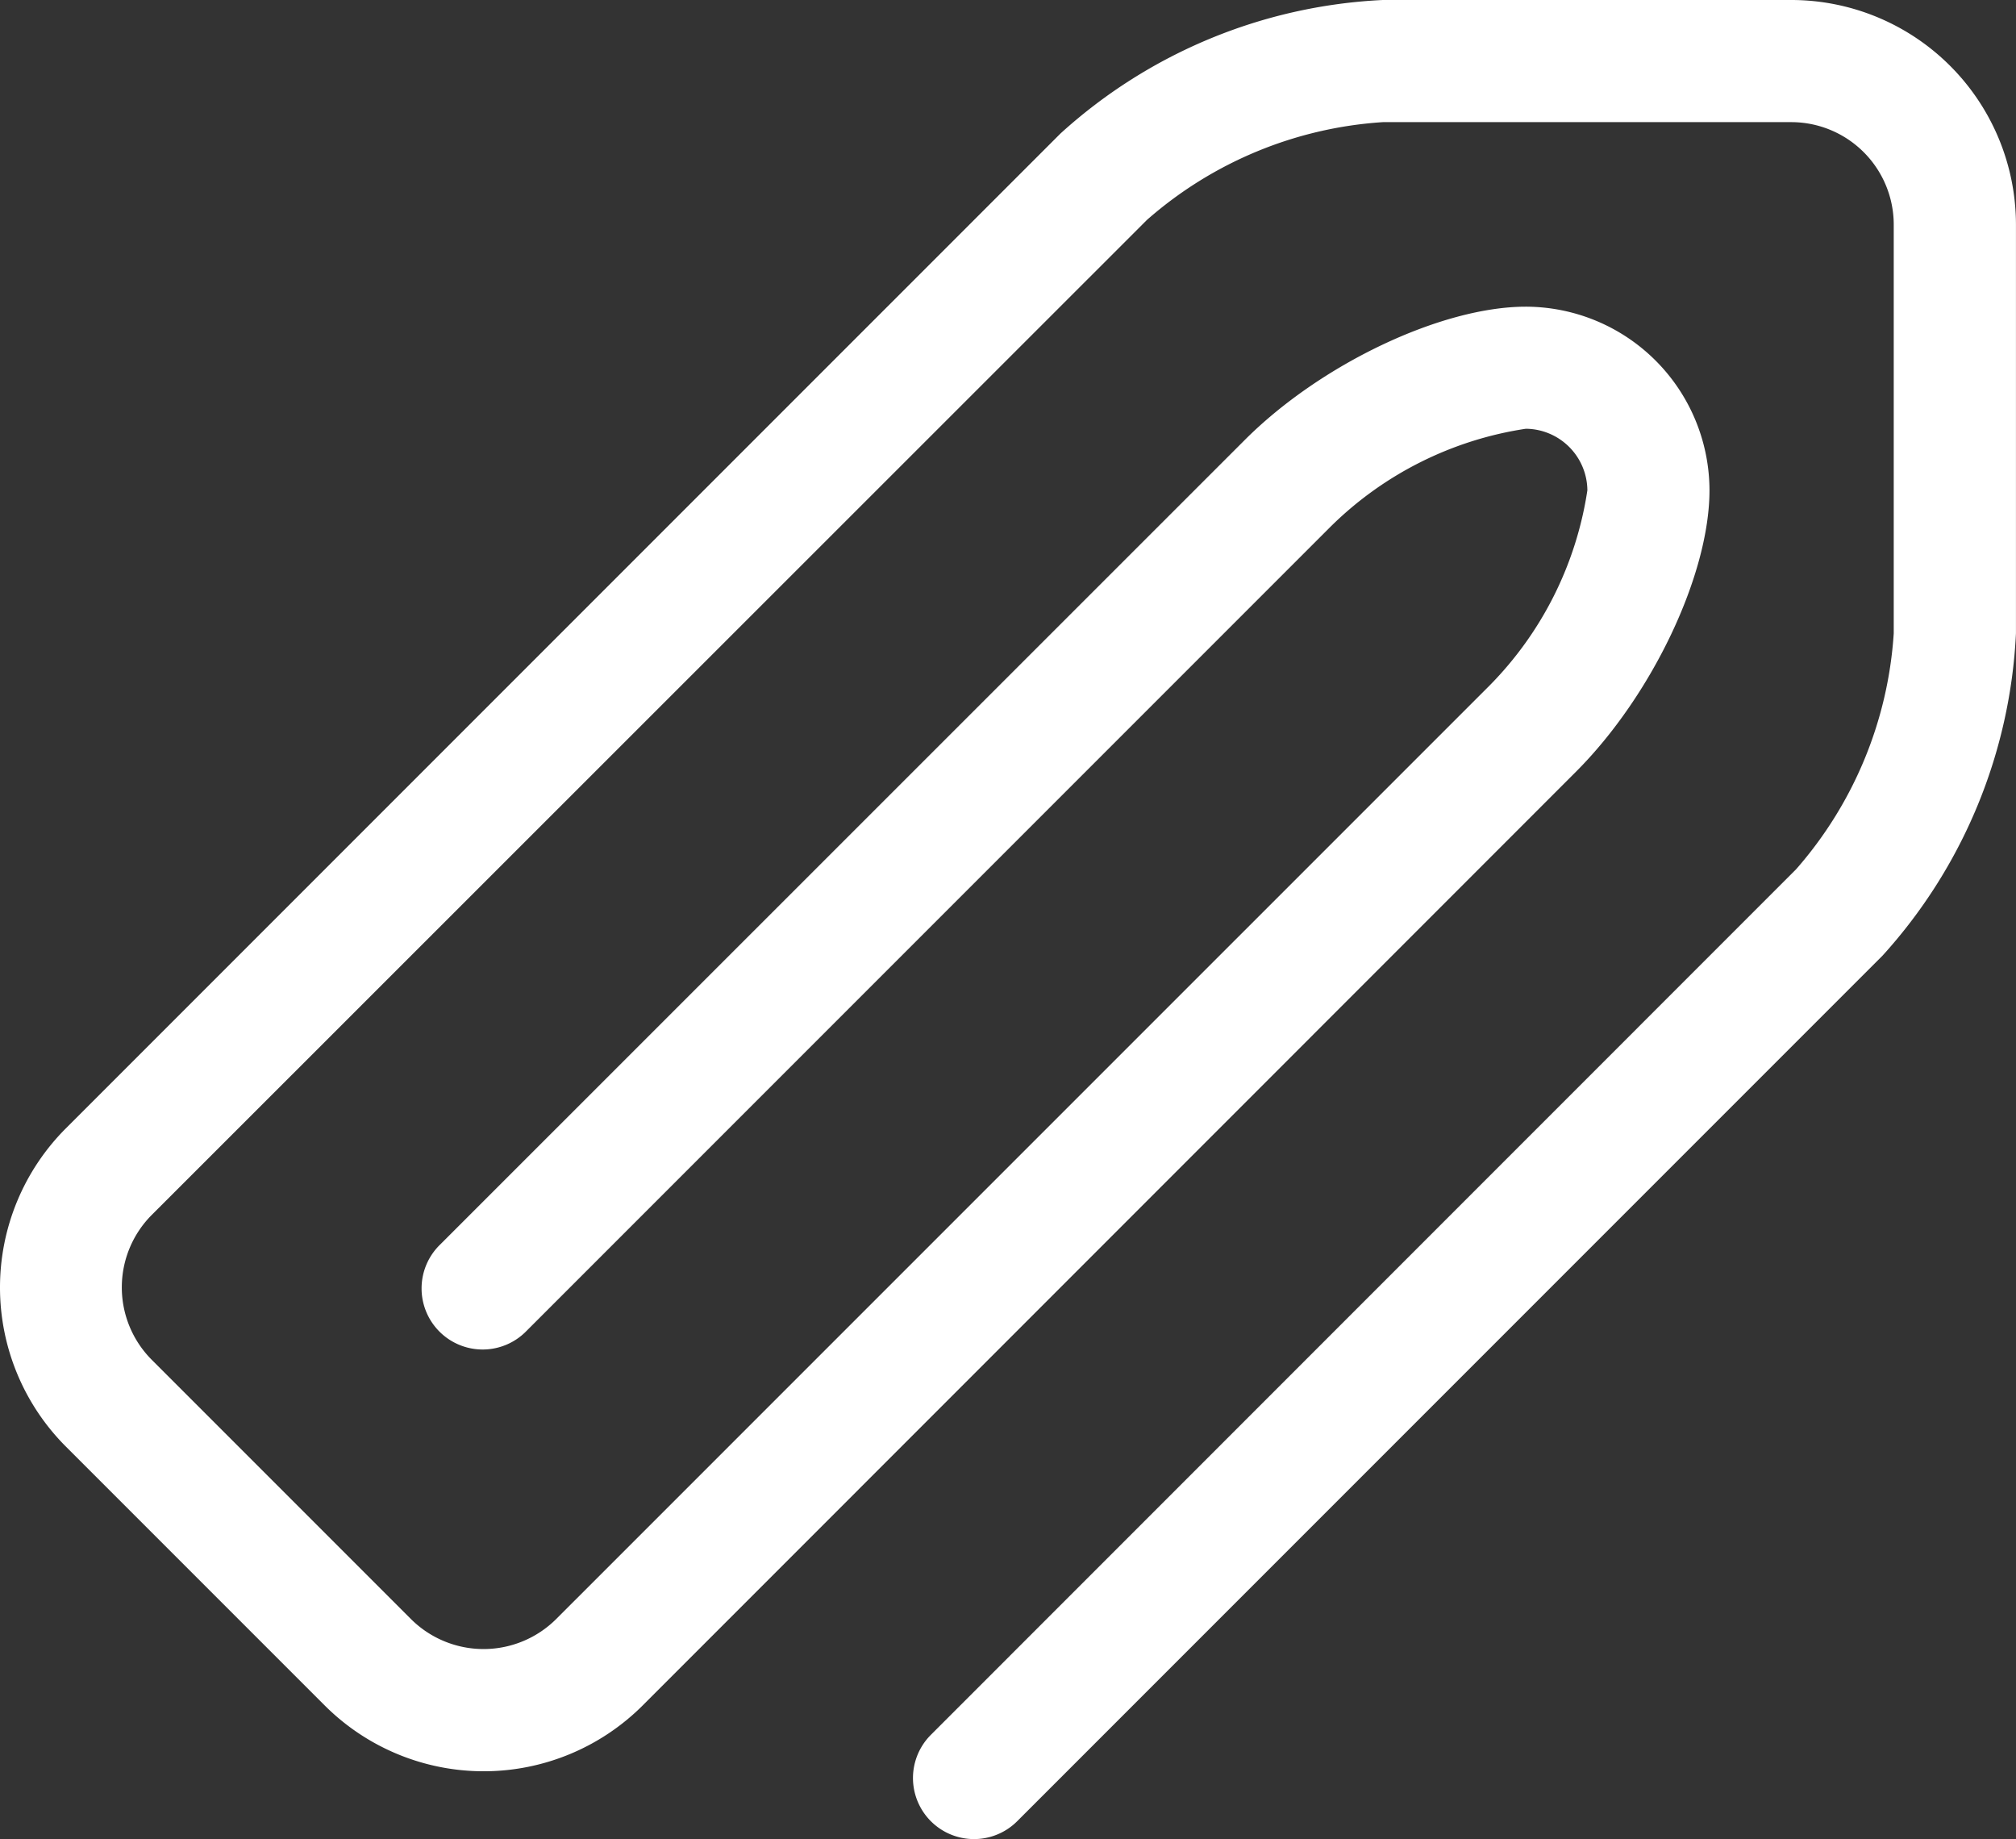 <svg xmlns="http://www.w3.org/2000/svg" width="55.19" height="50.336" viewBox="0 0 55.19 50.336"><rect x="0" y="0" width="55.19" height="50.336" fill="#333333" stroke="none"/><defs><style>.a{fill:#fff;}</style></defs><path class="a" d="M49.043.5H37.854a14.118,14.118,0,0,0-8.822,3.654L1.795,31.391a6.16,6.16,0,0,0,0,8.693l7.1,7.1a6.159,6.159,0,0,0,8.693,0L43.144,21.622c2.083-2.083,3.654-5.395,3.655-7.7a5.037,5.037,0,0,0-5.028-5.028h0c-2.308,0-5.62,1.571-7.7,3.654L12.057,34.556a1.672,1.672,0,1,0,2.364,2.364l22.01-22.01a9.649,9.649,0,0,1,5.34-2.675,1.7,1.7,0,0,1,1.685,1.685,9.649,9.649,0,0,1-2.675,5.34L15.221,44.818a2.817,2.817,0,0,1-3.966,0l-7.1-7.1a2.807,2.807,0,0,1,0-3.966L31.4,6.518a10.846,10.846,0,0,1,6.458-2.675H49.043a2.807,2.807,0,0,1,2.8,2.8V17.835a10.85,10.85,0,0,1-2.675,6.459L25.483,47.983a1.671,1.671,0,1,0,2.364,2.363L51.535,26.657a14.12,14.12,0,0,0,3.654-8.822V6.647A6.154,6.154,0,0,0,49.043.5Zm0,0" transform="translate(0 -0.5)"/></svg>